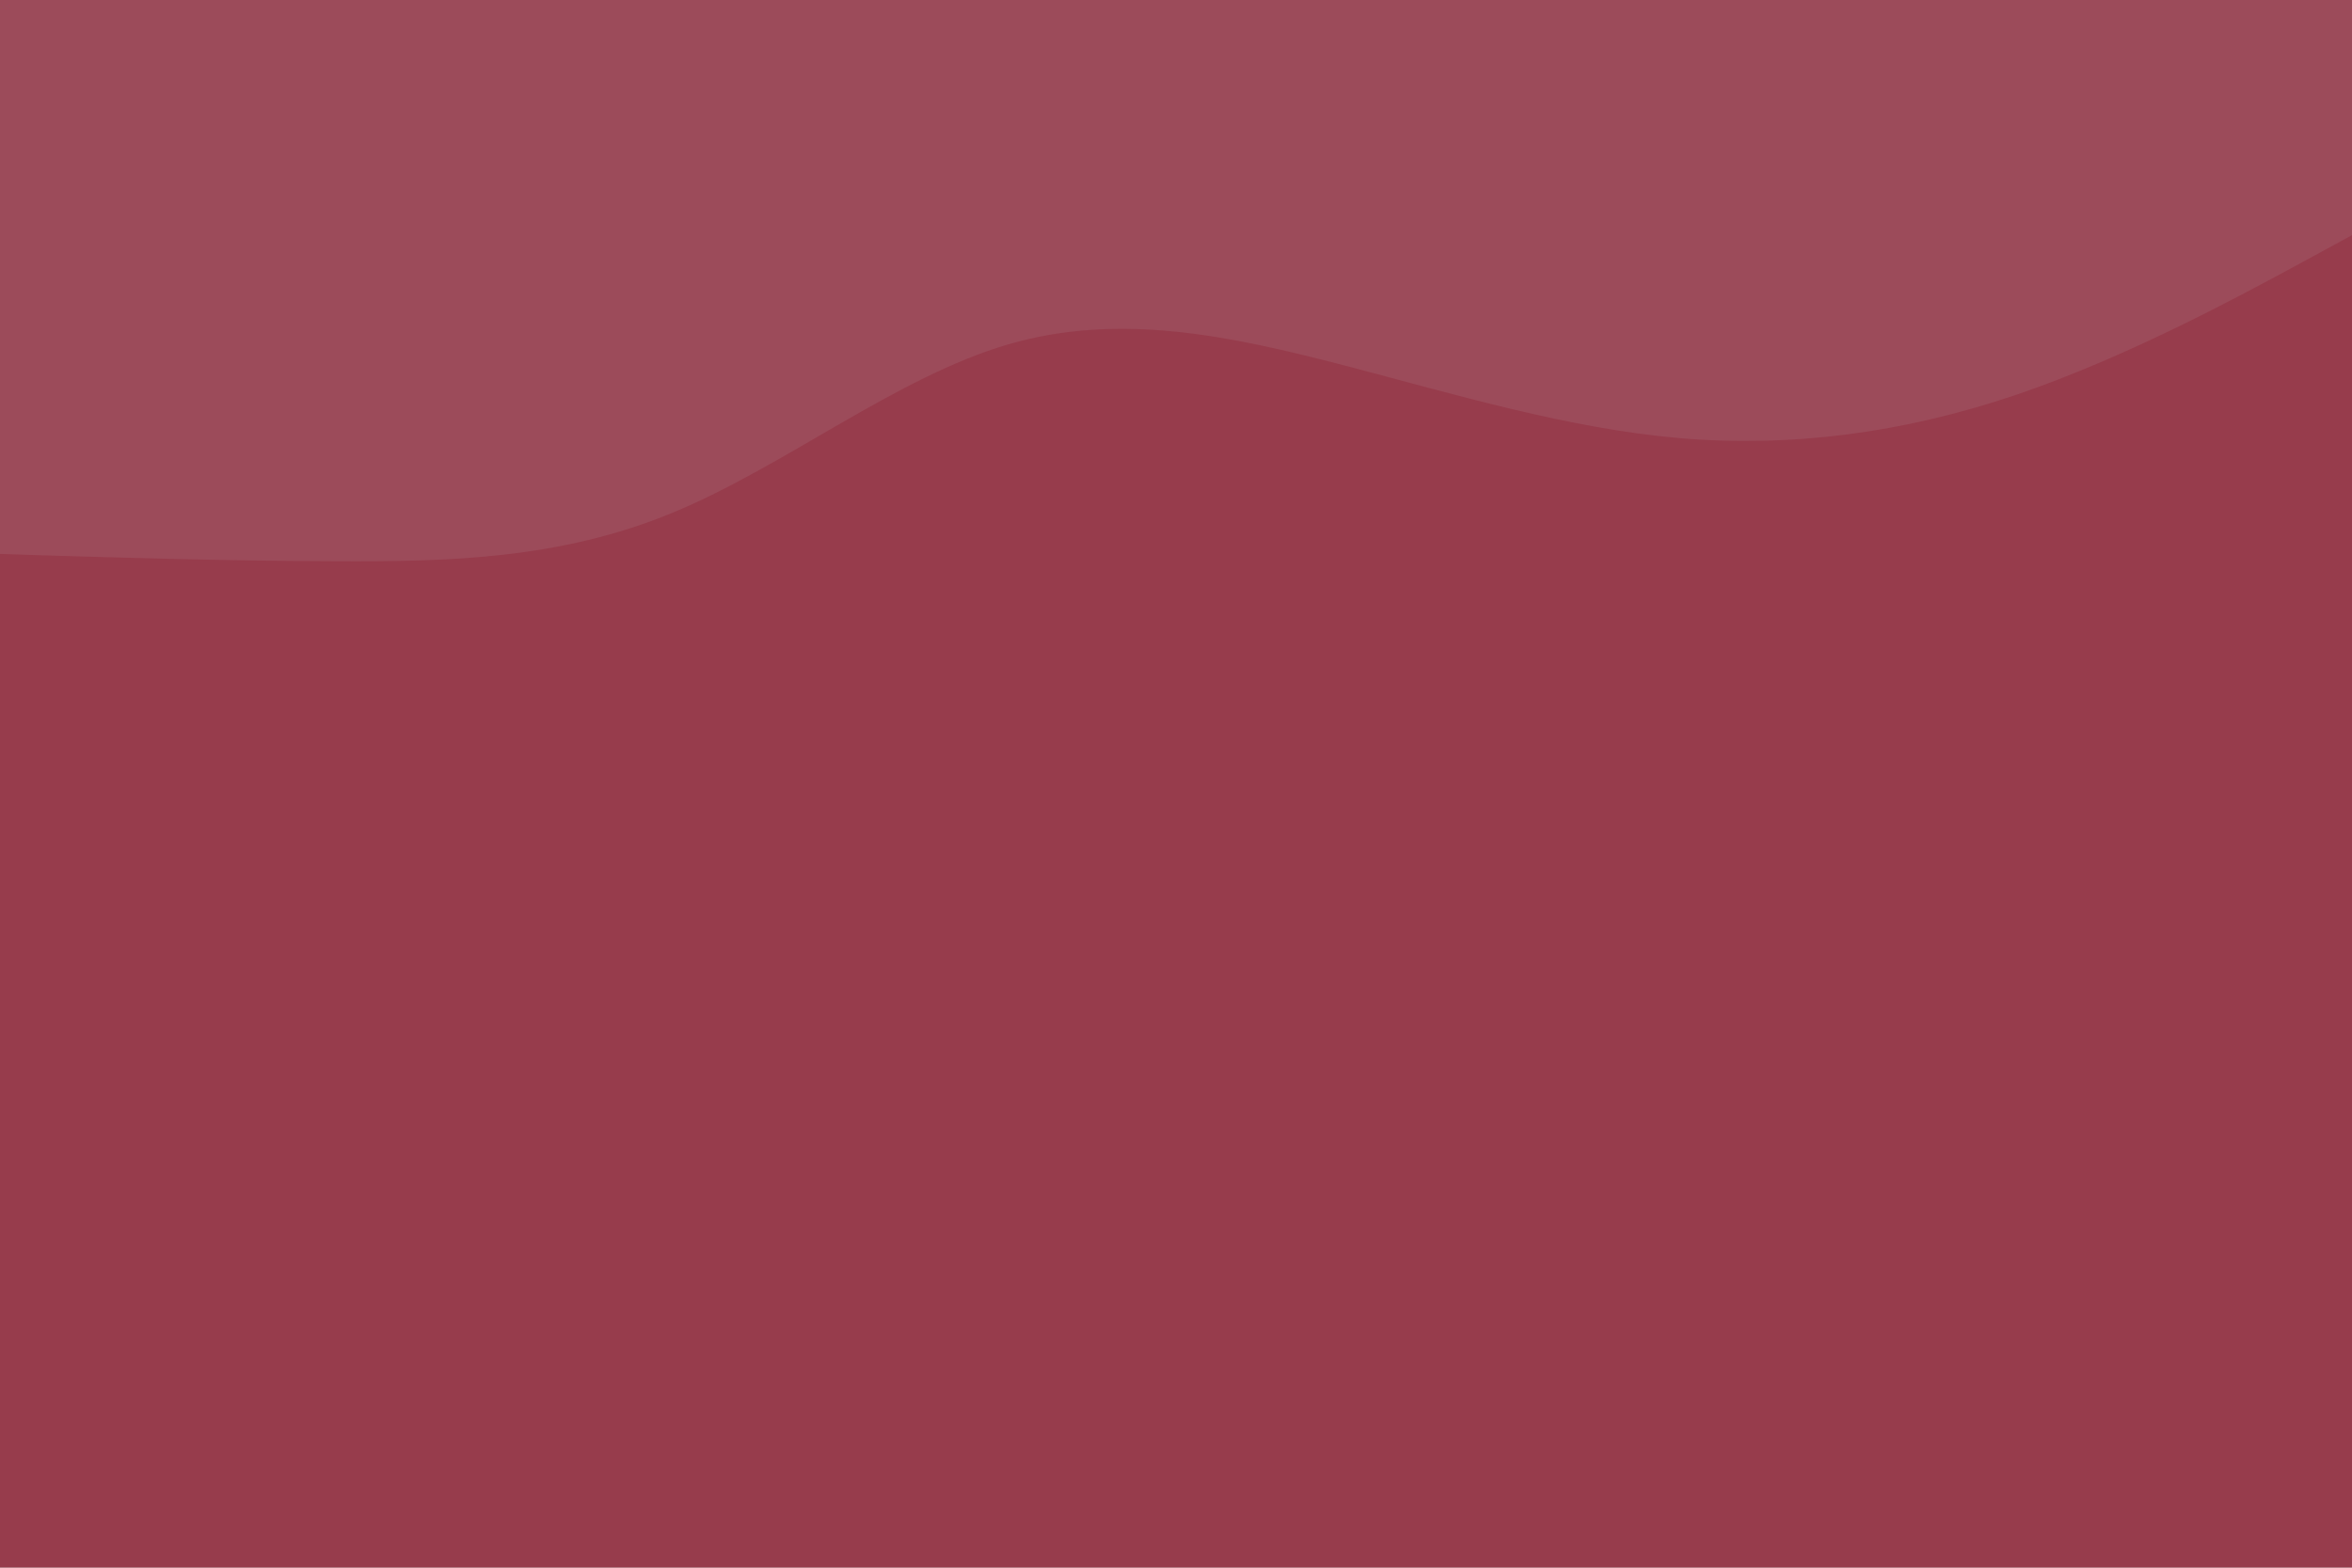 <svg id="visual" viewBox="0 0 900 600" width="900" height="600" xmlns="http://www.w3.org/2000/svg" xmlns:xlink="http://www.w3.org/1999/xlink" version="1.1"><rect x="0" y="0" width="900" height="600" fill="#973c4c"></rect><path d="M0 212L21.5 212.7C43 213.3 86 214.7 128.8 214.8C171.7 215 214.3 214 257.2 196.3C300 178.7 343 144.3 385.8 131.8C428.7 119.3 471.3 128.7 514.2 139.8C557 151 600 164 642.8 167.7C685.7 171.3 728.3 165.7 771.2 151.2C814 136.7 857 113.3 878.5 101.7L900 90L900 0L878.5 0C857 0 814 0 771.2 0C728.3 0 685.7 0 642.8 0C600 0 557 0 514.2 0C471.3 0 428.7 0 385.8 0C343 0 300 0 257.2 0C214.3 0 171.7 0 128.8 0C86 0 43 0 21.5 0L0 0Z" fill="#9c4b5a" stroke-linecap="round" stroke-linejoin="miter"></path></svg>